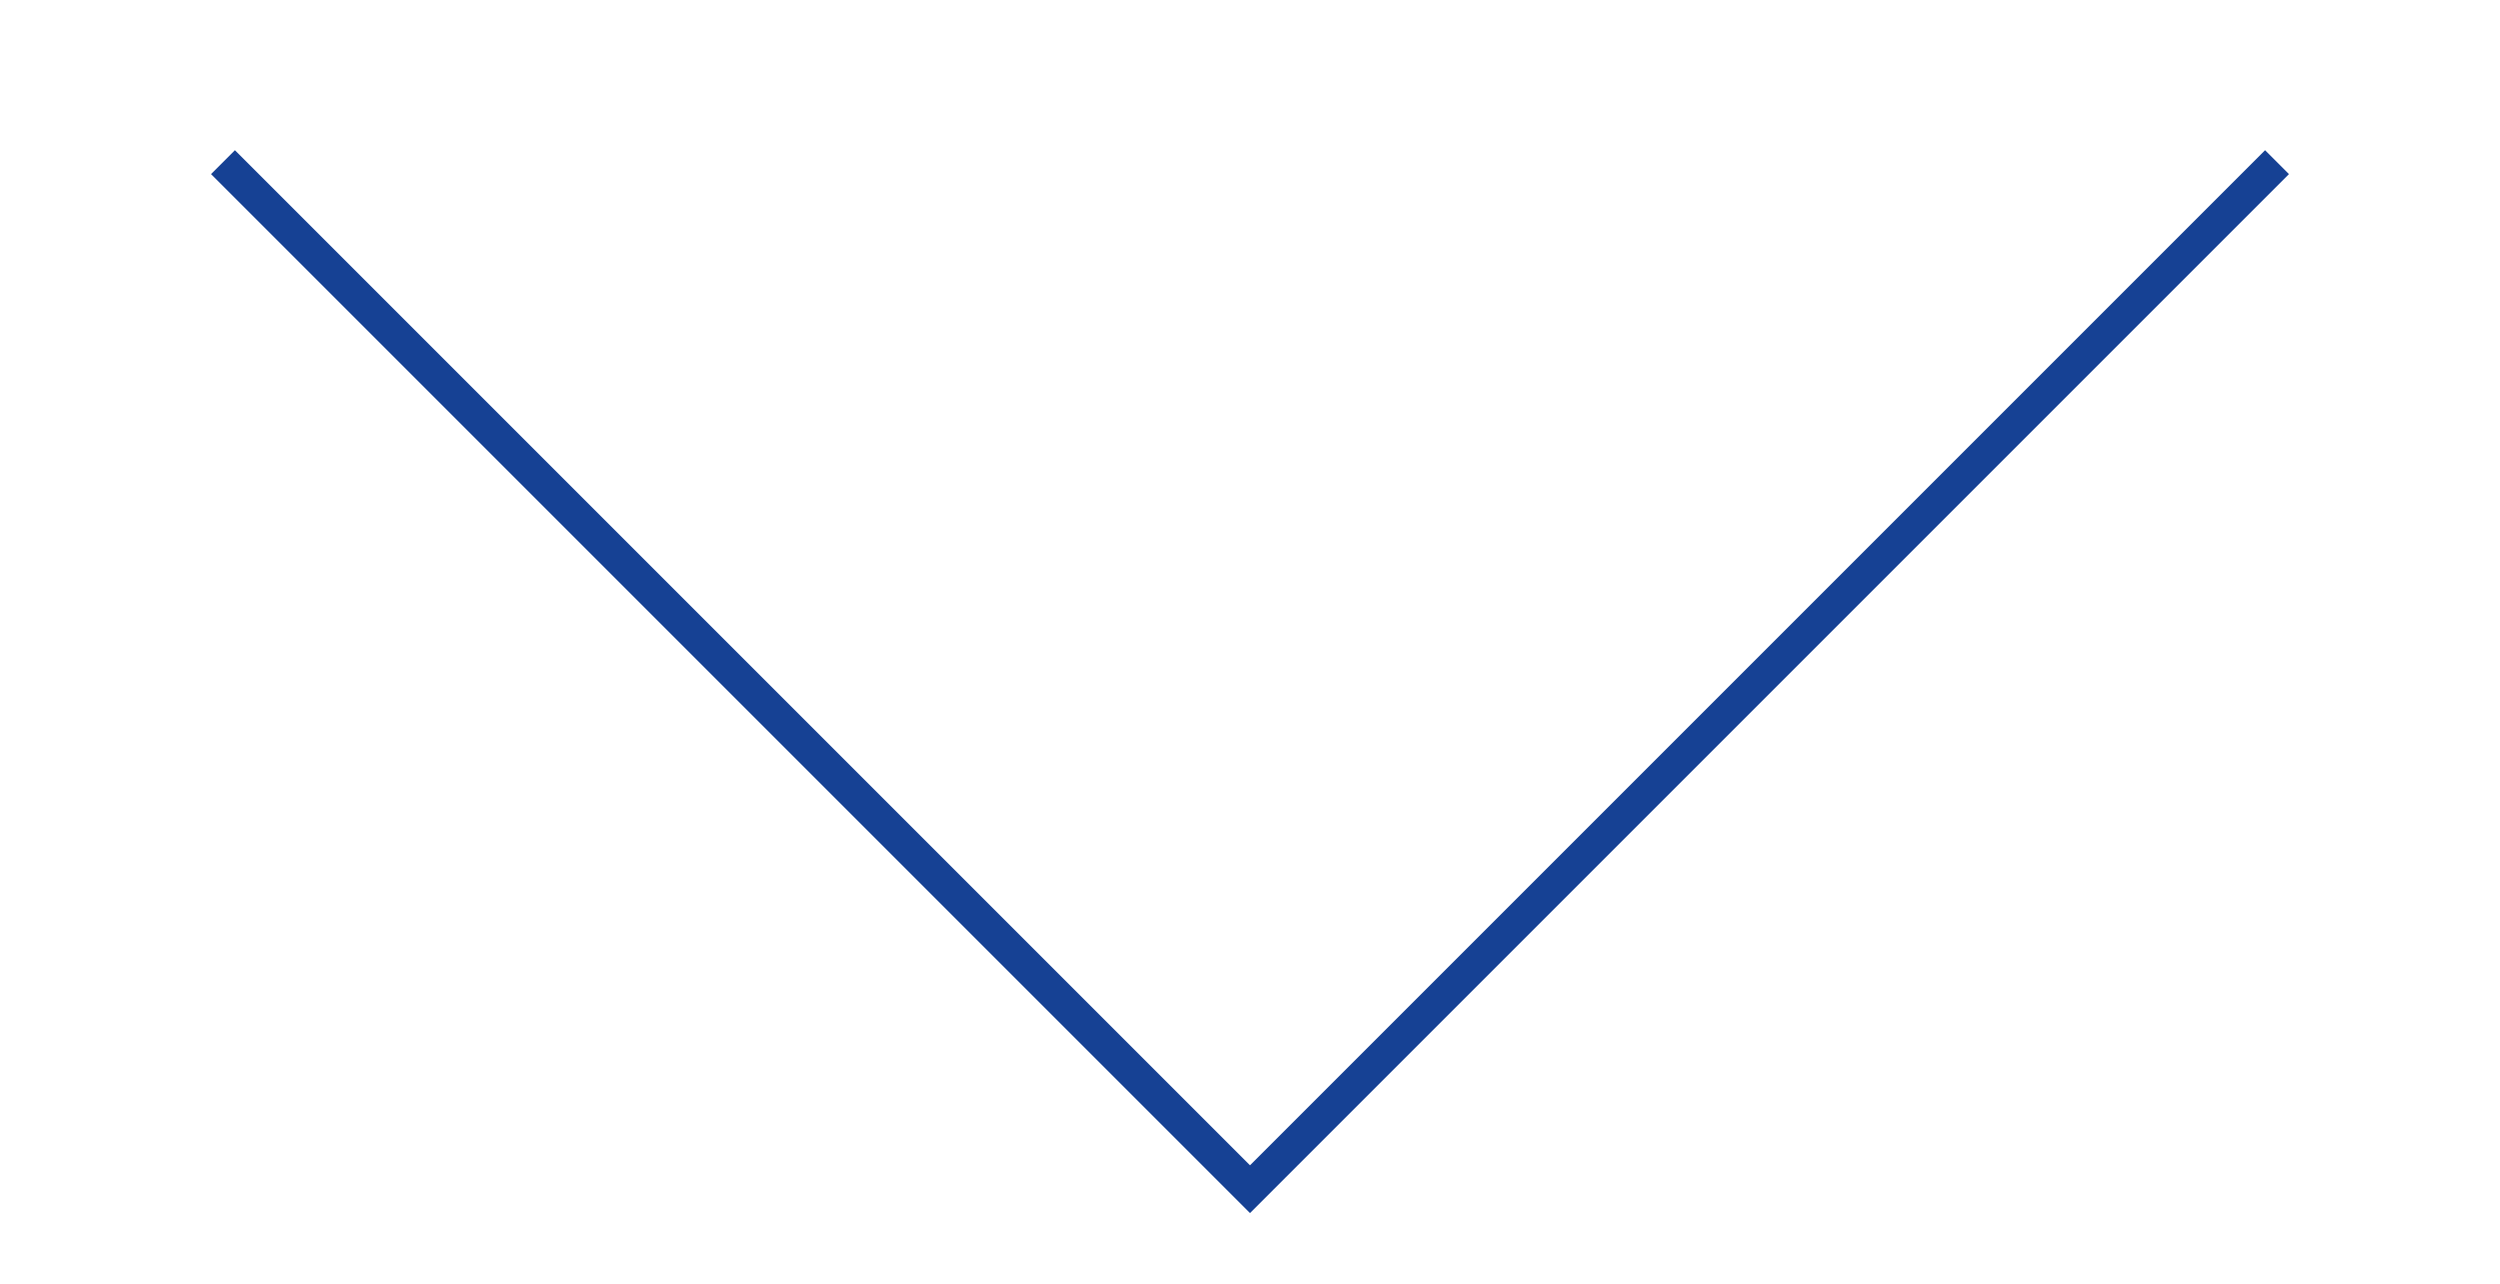 <?xml version="1.0" encoding="utf-8"?>
<!-- Generator: Adobe Illustrator 22.1.0, SVG Export Plug-In . SVG Version: 6.00 Build 0)  -->
<svg version="1.1" id="Calque_1" xmlns="http://www.w3.org/2000/svg" xmlns:xlink="http://www.w3.org/1999/xlink" x="0px" y="0px"
	 viewBox="0 0 37 19" style="enable-background:new 0 0 37 19;" xml:space="preserve">
<style type="text/css">
	.st0{fill:none;stroke:#164194;stroke-width:0.5;stroke-miterlimit:10;}
</style>
<title>pictos site Dinsic</title>
<polyline class="st0" points="33.7,2.4 18.5,17.6 3.3,2.4 "/>
</svg>
